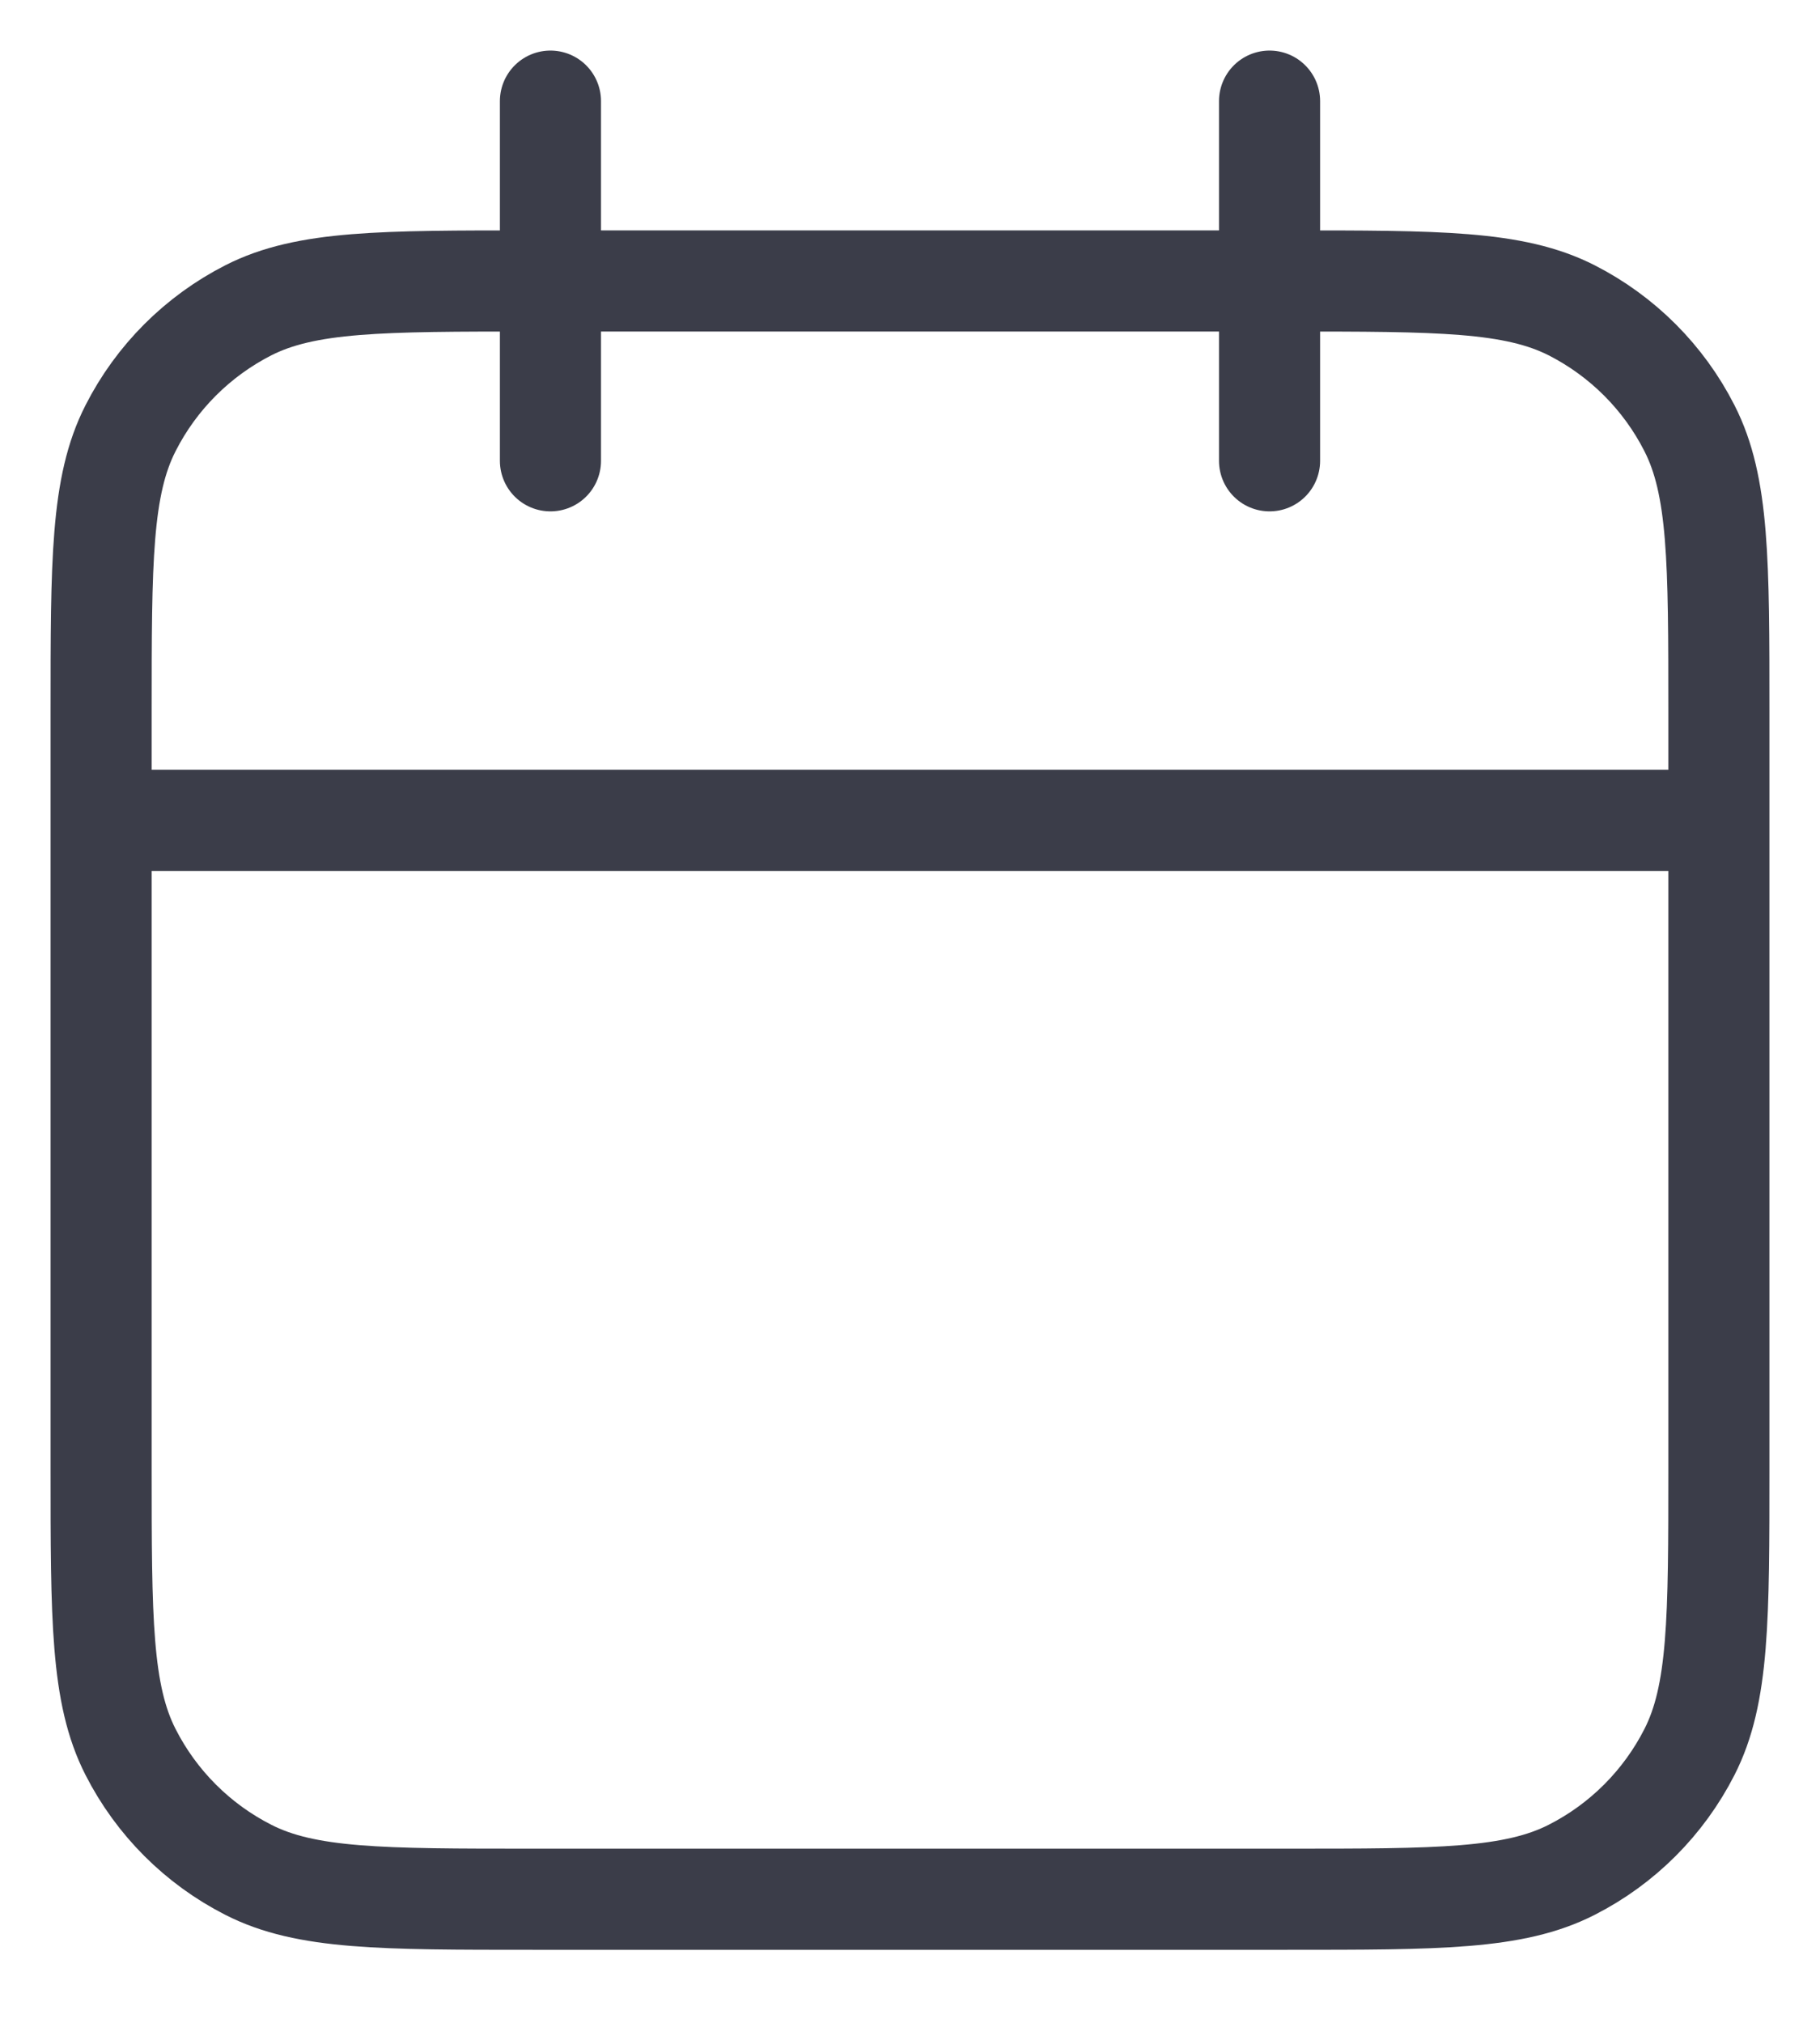 <svg width="18" height="20" viewBox="0 0 18 20" fill="none" xmlns="http://www.w3.org/2000/svg">
<path d="M17 8.111H1M12.556 1V4.556M5.444 1V4.556M5.267 18.778H12.733C14.227 18.778 14.973 18.778 15.544 18.487C16.046 18.232 16.454 17.823 16.709 17.322C17 16.751 17 16.005 17 14.511V7.044C17 5.551 17 4.804 16.709 4.234C16.454 3.732 16.046 3.324 15.544 3.068C14.973 2.778 14.227 2.778 12.733 2.778H5.267C3.773 2.778 3.026 2.778 2.456 3.068C1.954 3.324 1.546 3.732 1.291 4.234C1 4.804 1 5.551 1 7.044V14.511C1 16.005 1 16.751 1.291 17.322C1.546 17.823 1.954 18.232 2.456 18.487C3.026 18.778 3.773 18.778 5.267 18.778Z" stroke="#3B3D49" stroke-linecap="round" stroke-linejoin="round"/>
</svg>
